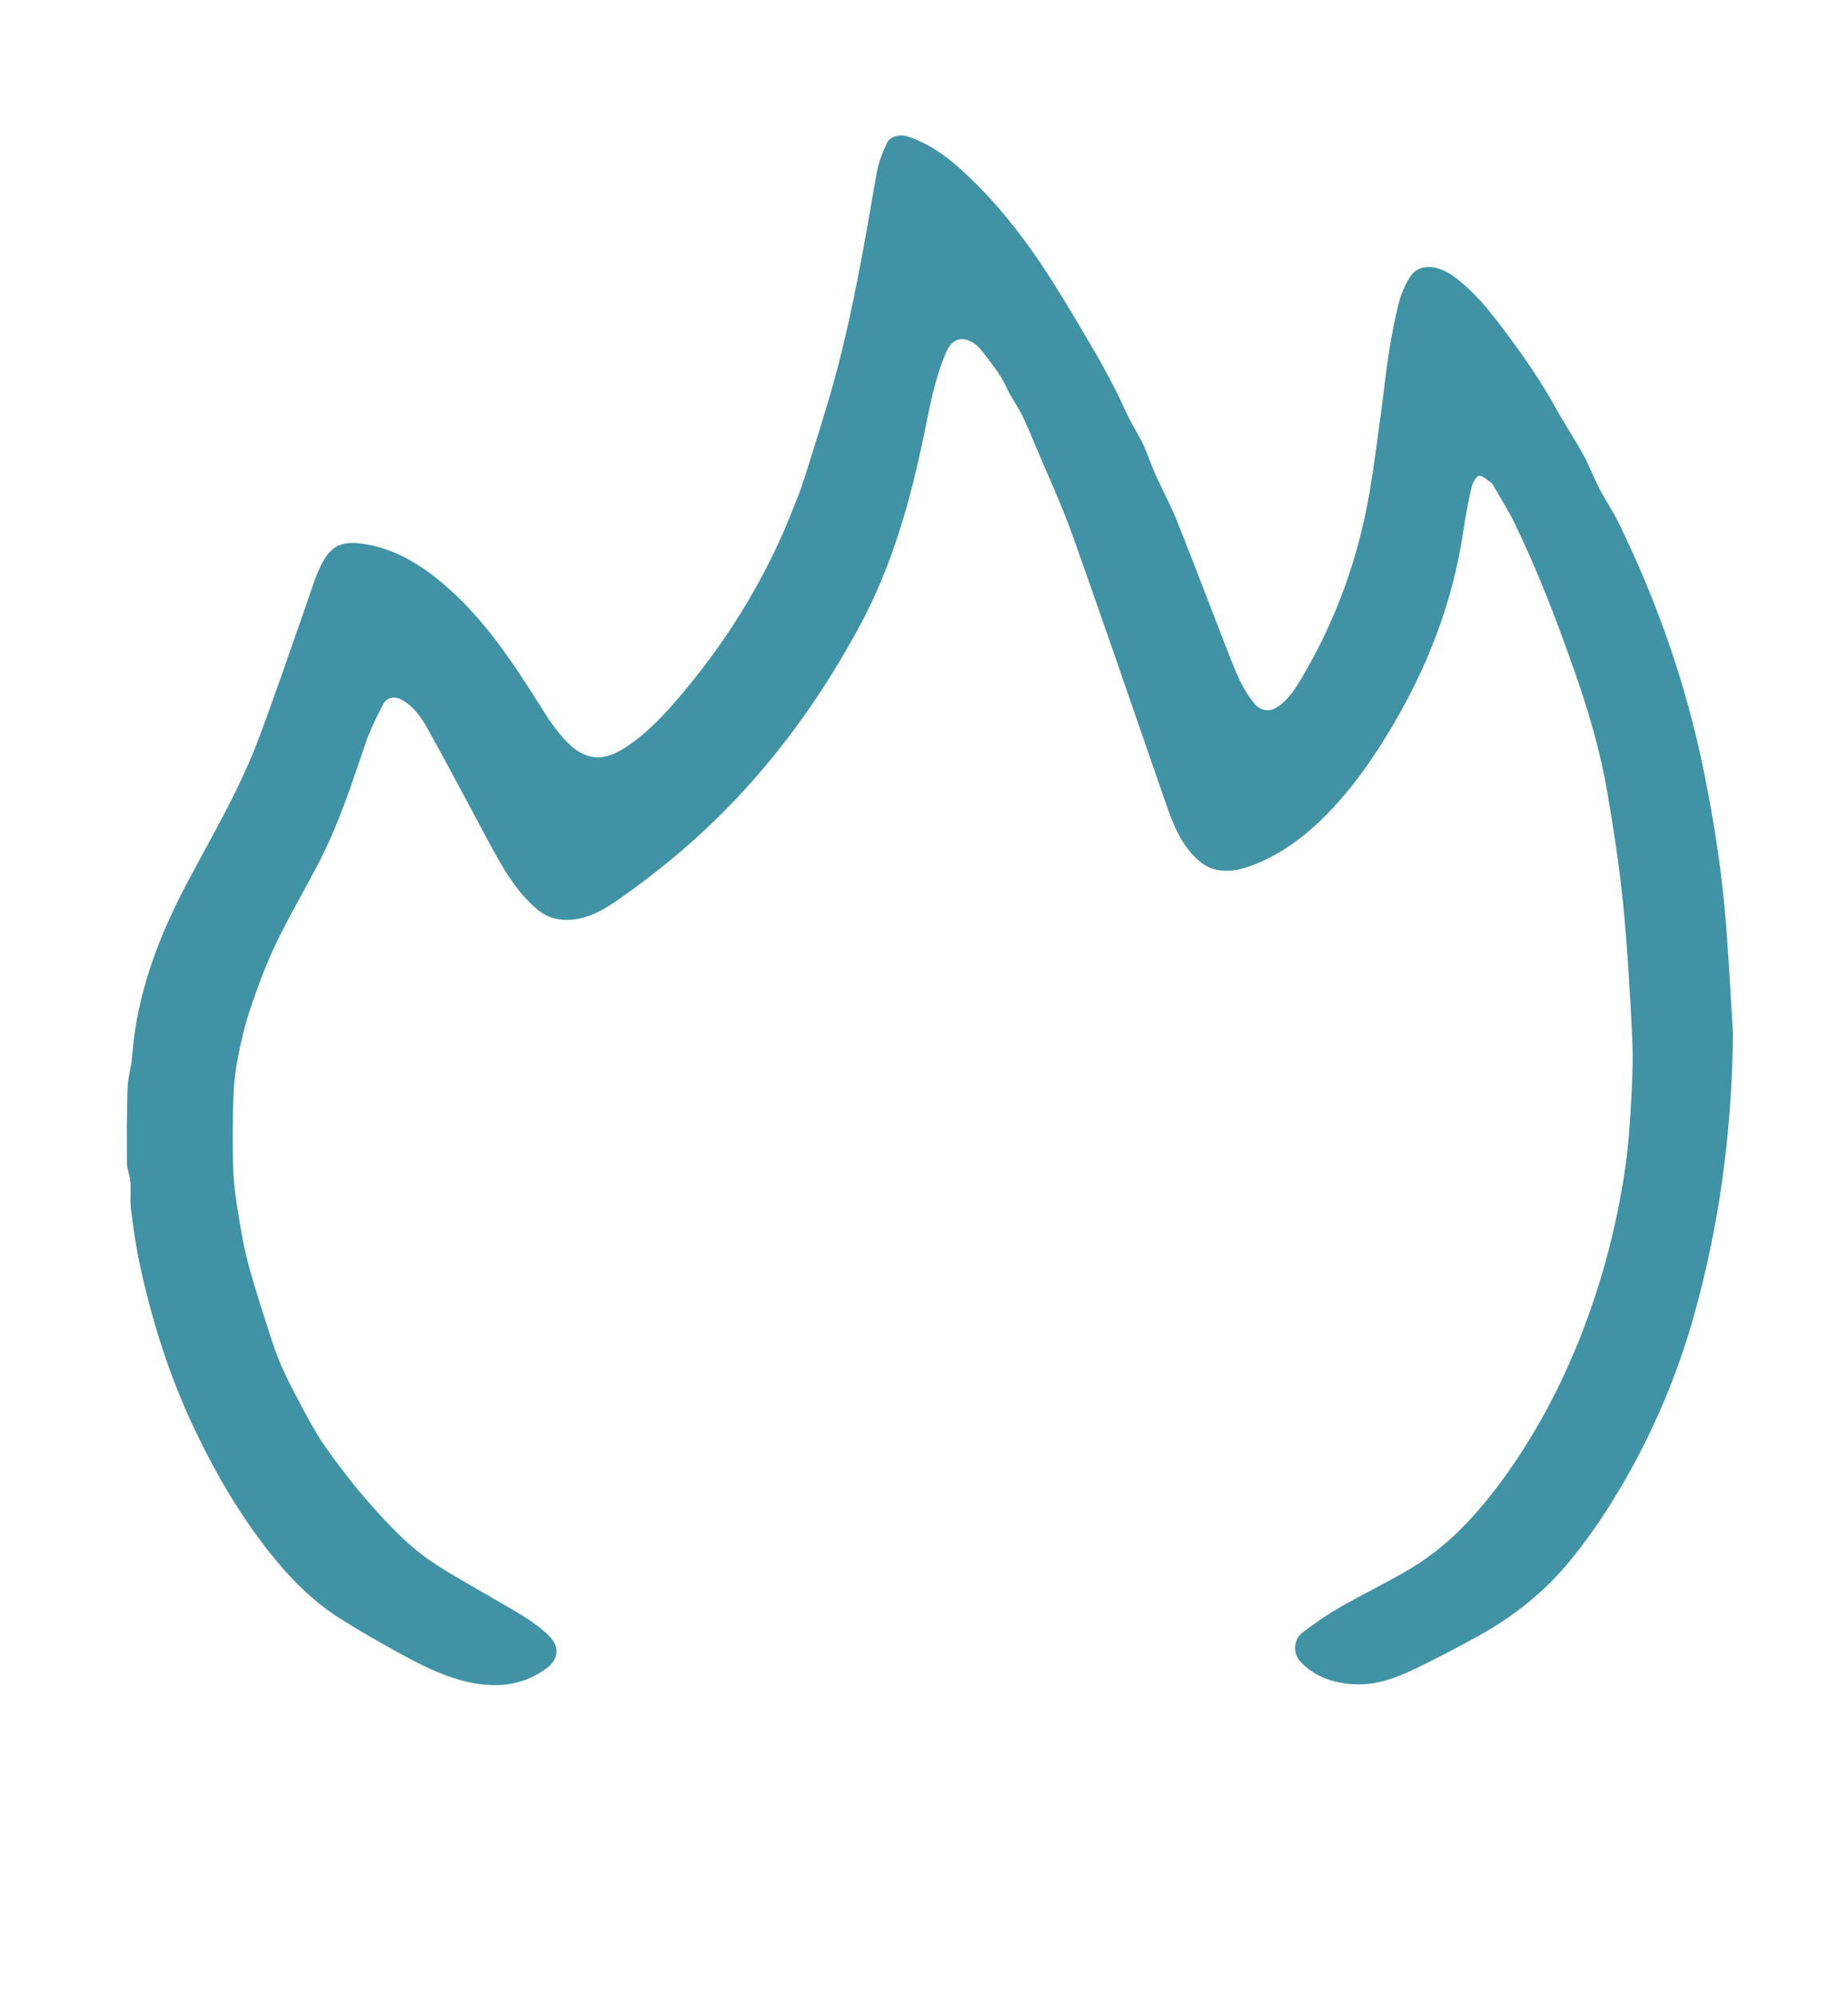 <?xml version="1.0" encoding="utf-8"?>
<!-- Generator: Adobe Illustrator 27.3.1, SVG Export Plug-In . SVG Version: 6.00 Build 0)  -->
<svg version="1.1" id="Layer_1" xmlns="http://www.w3.org/2000/svg" xmlns:xlink="http://www.w3.org/1999/xlink" x="0px" y="0px"
	 viewBox="0 0 1364 1473" style="enable-background:new 0 0 1364 1473;" xml:space="preserve">
<style type="text/css">
	.st0{display:none;fill:#B2B2B2;}
	.st1{fill:#4093A4;}
</style>
<g>
	<path class="st0" d="M0,1473C0,982,0,491,0,0c454.67,0,909.33,0,1364,0c0,491,0,982,0,1473C909.33,1473,454.67,1473,0,1473z
		 M1279.1,762.04c-1.66-26.57-3.02-53.17-5.07-79.71c-2.98-38.54-8.9-76.69-16.66-114.56c-13.05-63.68-34.42-124.5-63-182.82
		c-4.07-8.3-9.41-15.97-13.67-24.19c-4.22-8.14-7.39-16.84-11.8-24.86c-6.4-11.64-13.82-22.73-20.25-34.36
		c-10.54-19.05-22.7-36.9-35.75-54.36c-10-13.38-19.93-26.58-32.61-37.46c-6.92-5.93-14.01-11.66-23.78-12.66
		c-6.74-0.68-12.3,1.85-15.55,6.88c-3.81,5.89-6.73,12.69-8.47,19.49c-3.11,12.13-5.39,24.51-7.38,36.89
		c-2.08,12.94-3.31,26.02-5.11,39.01c-3.02,21.82-5.62,43.72-9.41,65.41c-8.33,47.7-24.57,92.63-49.24,134.39
		c-5.07,8.58-10.23,17.19-19.04,22.73c-5.55,3.49-12.03,2.33-16.29-2.74c-9.08-10.8-13.99-23.74-19.02-36.59
		c-12.75-32.58-25.1-65.31-38.06-97.8c-4.74-11.88-10.9-23.19-16.14-34.88c-3.24-7.24-5.68-14.85-9.02-22.04
		c-2.86-6.15-6.67-11.84-9.73-17.9c-3.81-7.53-7.08-15.35-10.97-22.84c-5.14-9.89-10.4-19.73-16.05-29.33
		c-10.36-17.61-20.63-35.29-31.67-52.48c-15.96-24.84-33.63-48.44-54.63-69.37c-14.93-14.88-30.52-28.75-51.18-35.37
		c-5.28-1.69-12.62-0.06-14.89,4.93c-3.19,7.03-6.25,14.42-7.56,21.96c-8.85,51.13-17.44,102.32-31.18,152.43
		c-6.14,22.38-13.35,44.48-20.2,66.66c-2.21,7.16-4.6,14.29-7.35,21.26c-4.26,10.79-8.57,21.59-13.43,32.12
		c-18.62,40.31-42.42,77.35-71.03,111.32c-12.58,14.94-25.6,29.37-42.2,40.09c-10.09,6.52-20.48,10.41-32.2,4.37
		c-2.32-1.19-4.61-2.58-6.59-4.25c-9.93-8.42-16.93-19.22-23.75-30.08c-20.52-32.64-41.66-64.76-71.36-90.14
		c-16.85-14.39-35.37-25.91-57.44-29.67c-18.24-3.11-26.86,0.4-34.87,18.54c-4.16,9.42-7.06,19.39-10.52,29.12
		c-11.76,33.12-22.86,66.49-35.45,99.29c-13.88,36.16-33.83,69.44-51.84,103.63c-21.08,40.02-36.86,81.74-40.17,127.42
		c-0.55,7.59-3.08,15.07-3.33,22.64c-0.62,18.63-0.63,37.28-0.46,55.93c0.04,4.51,2.19,8.97,2.52,13.51
		c0.5,6.95-0.39,14.03,0.48,20.9c1.74,13.66,3.69,27.35,6.59,40.8c9.09,42.24,22.21,83.21,40.91,122.24
		c16.3,34.05,35.44,66.41,59.57,95.58c13.65,16.5,29.08,31.3,47.21,42.78c15.18,9.61,30.83,18.55,46.63,27.11
		c16.4,8.89,33.17,17.11,51.8,20.54c19.67,3.63,38.05,1.05,54.4-11.24c8.55-6.42,9.23-15.79,1.72-23.31
		c-10.72-10.73-24.05-17.69-36.94-25.27c-15.5-9.11-31.32-17.72-46.45-27.4c-19.31-12.35-34.93-28.94-49.95-46.06
		c-5-5.7-9.94-11.48-14.55-17.5c-7.22-9.45-14.58-18.85-21.06-28.81c-6.01-9.25-11.09-19.11-16.28-28.87
		c-4.55-8.57-9-17.22-12.88-26.11c-3.3-7.57-5.96-15.46-8.48-23.34c-5.34-16.7-10.84-33.36-15.43-50.27
		c-3.19-11.72-5.32-23.77-7.28-35.78c-1.85-11.38-3.64-22.86-4.06-34.35c-0.65-17.79-0.47-35.63,0.07-53.43
		c0.3-9.86,1.4-19.81,3.3-29.49c2.41-12.29,5.26-24.6,9.28-36.44c5.39-15.89,11.17-31.78,18.41-46.88
		c9.79-20.41,21.28-40,31.77-60.08c14.79-28.33,24.57-58.63,34.85-88.76c3.36-9.84,8.08-19.27,12.84-28.55
		c2.8-5.45,8.76-6.3,14-3.35c8.64,4.88,14.18,12.84,18.75,20.99c15.13,27.03,29.48,54.49,44.19,81.75
		c10.13,18.78,20.15,37.67,36.83,51.76c7.6,6.41,16.47,8.61,26.35,7.55c12.21-1.3,22.54-7.09,32.25-13.82
		c31.7-21.98,61.17-46.65,87.74-74.69c36.45-38.47,66.57-81.47,91.71-128.02c24-44.45,37.49-92.45,47.57-141.6
		c4.21-20.54,7.96-41.23,16.4-60.65c3.92-9.03,10.7-11.84,18.97-7.17c2.66,1.5,5.19,3.69,7.03,6.13
		c6.52,8.67,13.69,16.84,18.23,26.96c3.2,7.13,8,13.53,11.52,20.54c3.61,7.19,6.62,14.69,9.74,22.12
		c9.34,22.27,19.61,44.21,27.72,66.93c22.89,64.18,44.86,128.68,67.23,193.04c4.76,13.7,9.41,27.63,18.53,39.09
		c4.28,5.39,10.04,10.84,16.28,13.17c10.77,4.01,22.25,1.36,32.67-2.83c22.35-8.99,40.86-23.79,57.1-41.22
		c20.09-21.55,36.19-46.03,50.52-71.75c23.19-41.6,39.03-85.67,46.05-132.87c1.63-11,3.7-21.95,6.19-32.79
		c0.71-3.08,3.75-8.01,5.53-7.93c3.18,0.14,6.21,3.45,9.3,5.45c0.13,0.08,0.2,0.26,0.29,0.41c5.54,9.66,11.65,19.04,16.5,29.03
		c17.48,36.02,31.71,73.39,44.91,111.16c10.07,28.82,18.63,58.11,23.7,88.22c4.53,26.9,8.79,53.91,11.47,81.04
		c3.25,32.94,5.13,66.03,6.76,99.1c0.78,15.77,0.06,31.65-0.82,47.44c-0.92,16.6-2.05,33.27-4.48,49.7
		c-6.75,45.65-18.84,89.9-36.6,132.58c-13.37,32.13-29.77,62.54-49.87,90.94c-19.55,27.61-41.69,52.8-70.92,70.5
		c-17.21,10.42-35.51,19.02-52.98,29.04c-9.61,5.51-18.74,11.95-27.63,18.58c-6.68,4.99-7.27,15.36-1.97,21.14
		c11.51,12.56,26.74,16.88,42.81,17.18c14.86,0.28,28.91-5.09,42.18-11.44c15.92-7.61,31.54-15.87,47-24.39
		c26.08-14.37,49-32.77,67.86-55.91c16.88-20.71,31.36-43.02,44.29-66.42c19.35-35.02,34.6-71.76,45.63-110.12
		C1269.16,904.97,1278.39,834.16,1279.1,762.04z"/>
	<path class="st1" d="M1279.1,762.04c-0.71,72.12-9.94,142.92-29.87,212.17c-11.04,38.35-26.28,75.09-45.63,110.12
		c-12.93,23.4-27.41,45.72-44.29,66.42c-18.86,23.14-41.78,41.54-67.86,55.91c-15.45,8.52-31.08,16.78-47,24.39
		c-13.27,6.35-27.32,11.72-42.18,11.44c-16.07-0.3-31.3-4.62-42.81-17.18c-5.3-5.78-4.71-16.16,1.97-21.14
		c8.89-6.64,18.02-13.07,27.63-18.58c17.47-10.02,35.77-18.62,52.98-29.04c29.23-17.7,51.37-42.89,70.92-70.5
		c20.1-28.4,36.5-58.82,49.87-90.94c17.76-42.68,29.85-86.93,36.6-132.58c2.43-16.43,3.56-33.1,4.48-49.7
		c0.88-15.79,1.59-31.67,0.82-47.44c-1.63-33.07-3.51-66.16-6.76-99.1c-2.68-27.13-6.94-54.14-11.47-81.04
		c-5.07-30.11-13.63-59.4-23.7-88.22c-13.19-37.77-27.43-75.14-44.91-111.16c-4.85-9.99-10.96-19.37-16.5-29.03
		c-0.08-0.14-0.16-0.32-0.29-0.41c-3.09-2-6.12-5.3-9.3-5.45c-1.78-0.08-4.82,4.85-5.53,7.93c-2.5,10.83-4.56,21.79-6.19,32.79
		c-7.01,47.2-22.86,91.27-46.05,132.87c-14.33,25.71-30.43,50.19-50.52,71.75c-16.24,17.43-34.76,32.23-57.1,41.22
		c-10.42,4.19-21.89,6.84-32.67,2.83c-6.24-2.32-12-7.78-16.28-13.17c-9.11-11.47-13.76-25.39-18.53-39.09
		c-22.38-64.36-44.34-128.86-67.23-193.04c-8.1-22.72-18.37-44.66-27.72-66.93c-3.12-7.43-6.13-14.93-9.74-22.12
		c-3.52-7.01-8.32-13.41-11.52-20.54c-4.54-10.12-11.71-18.29-18.23-26.96c-1.84-2.44-4.37-4.62-7.03-6.13
		c-8.27-4.67-15.05-1.86-18.97,7.17c-8.44,19.42-12.19,40.12-16.4,60.65c-10.08,49.16-23.57,97.15-47.57,141.6
		c-25.14,46.55-55.26,89.55-91.71,128.02c-26.57,28.04-56.04,52.71-87.74,74.69c-9.71,6.73-20.04,12.52-32.25,13.82
		c-9.88,1.06-18.75-1.14-26.35-7.55c-16.69-14.09-26.7-32.99-36.83-51.76c-14.71-27.26-29.06-54.72-44.19-81.75
		c-4.56-8.15-10.1-16.1-18.75-20.99c-5.24-2.96-11.2-2.11-14,3.35c-4.76,9.28-9.48,18.71-12.84,28.55
		c-10.27,30.13-20.06,60.44-34.85,88.76c-10.49,20.08-21.98,39.67-31.77,60.08c-7.24,15.11-13.02,30.99-18.41,46.88
		c-4.01,11.84-6.86,24.15-9.28,36.44c-1.9,9.68-3,19.63-3.3,29.49c-0.54,17.8-0.72,35.64-0.07,53.43
		c0.42,11.49,2.21,22.98,4.06,34.35c1.96,12.01,4.09,24.05,7.28,35.78c4.59,16.91,10.09,33.57,15.43,50.27
		c2.52,7.88,5.18,15.76,8.48,23.34c3.88,8.89,8.33,17.54,12.88,26.11c5.18,9.76,10.27,19.62,16.28,28.87
		c6.47,9.96,13.83,19.36,21.06,28.81c4.6,6.02,9.55,11.8,14.55,17.5c15.02,17.12,30.64,33.72,49.95,46.06
		c15.13,9.68,30.95,18.29,46.45,27.4c12.89,7.58,26.21,14.54,36.94,25.27c7.52,7.52,6.83,16.89-1.72,23.31
		c-16.35,12.29-34.73,14.87-54.4,11.24c-18.62-3.44-35.4-11.66-51.8-20.54c-15.8-8.56-31.45-17.5-46.63-27.11
		c-18.13-11.48-33.56-26.28-47.21-42.78c-24.13-29.17-43.26-61.53-59.57-95.58c-18.69-39.04-31.81-80-40.91-122.24
		c-2.9-13.45-4.85-27.14-6.59-40.8c-0.87-6.88,0.02-13.96-0.48-20.9c-0.33-4.54-2.48-9-2.52-13.51c-0.17-18.64-0.16-37.3,0.46-55.93
		c0.25-7.57,2.78-15.05,3.33-22.64c3.32-45.68,19.09-87.4,40.17-127.42c18.01-34.19,37.96-67.46,51.84-103.63
		c12.59-32.8,23.69-66.17,35.45-99.29c3.45-9.73,6.36-19.7,10.52-29.12c8.02-18.14,16.63-21.65,34.87-18.54
		c22.08,3.76,40.6,15.28,57.44,29.67c29.7,25.38,50.84,57.49,71.36,90.14c6.82,10.86,13.82,21.66,23.75,30.08
		c1.98,1.68,4.28,3.06,6.59,4.25c11.72,6.04,22.11,2.15,32.2-4.37c16.59-10.72,29.61-25.15,42.2-40.09
		c28.61-33.97,52.41-71.01,71.03-111.32c4.86-10.53,9.17-21.32,13.43-32.12c2.75-6.97,5.14-14.1,7.35-21.26
		c6.86-22.18,14.07-44.28,20.2-66.66c13.74-50.11,22.33-101.3,31.18-152.43c1.31-7.55,4.37-14.93,7.56-21.96
		c2.27-4.99,9.6-6.62,14.89-4.93c20.66,6.62,36.25,20.49,51.18,35.37c21,20.93,38.66,44.52,54.63,69.37
		c11.04,17.18,21.31,34.86,31.67,52.48c5.65,9.6,10.92,19.44,16.05,29.33c3.89,7.49,7.16,15.31,10.97,22.84
		c3.07,6.06,6.88,11.75,9.73,17.9c3.34,7.19,5.78,14.8,9.02,22.04c5.24,11.69,11.4,23,16.14,34.88
		c12.96,32.49,25.31,65.22,38.06,97.8c5.03,12.85,9.94,25.79,19.02,36.59c4.26,5.07,10.74,6.24,16.29,2.74
		c8.81-5.55,13.97-14.15,19.04-22.73c24.67-41.76,40.9-86.69,49.24-134.39c3.79-21.69,6.39-43.59,9.41-65.41
		c1.8-12.99,3.02-26.07,5.11-39.01c1.99-12.38,4.27-24.75,7.38-36.89c1.74-6.8,4.66-13.6,8.47-19.49c3.25-5.03,8.81-7.56,15.55-6.88
		c9.77,0.99,16.86,6.72,23.78,12.66c12.69,10.87,22.61,24.08,32.61,37.46c13.05,17.45,25.21,35.3,35.75,54.36
		c6.43,11.63,13.85,22.72,20.25,34.36c4.41,8.02,7.58,16.72,11.8,24.86c4.26,8.22,9.6,15.89,13.67,24.19
		c28.58,58.31,49.94,119.14,63,182.82c7.76,37.87,13.68,76.02,16.66,114.56C1276.09,708.88,1277.44,735.47,1279.1,762.04z"/>
</g>
</svg>
